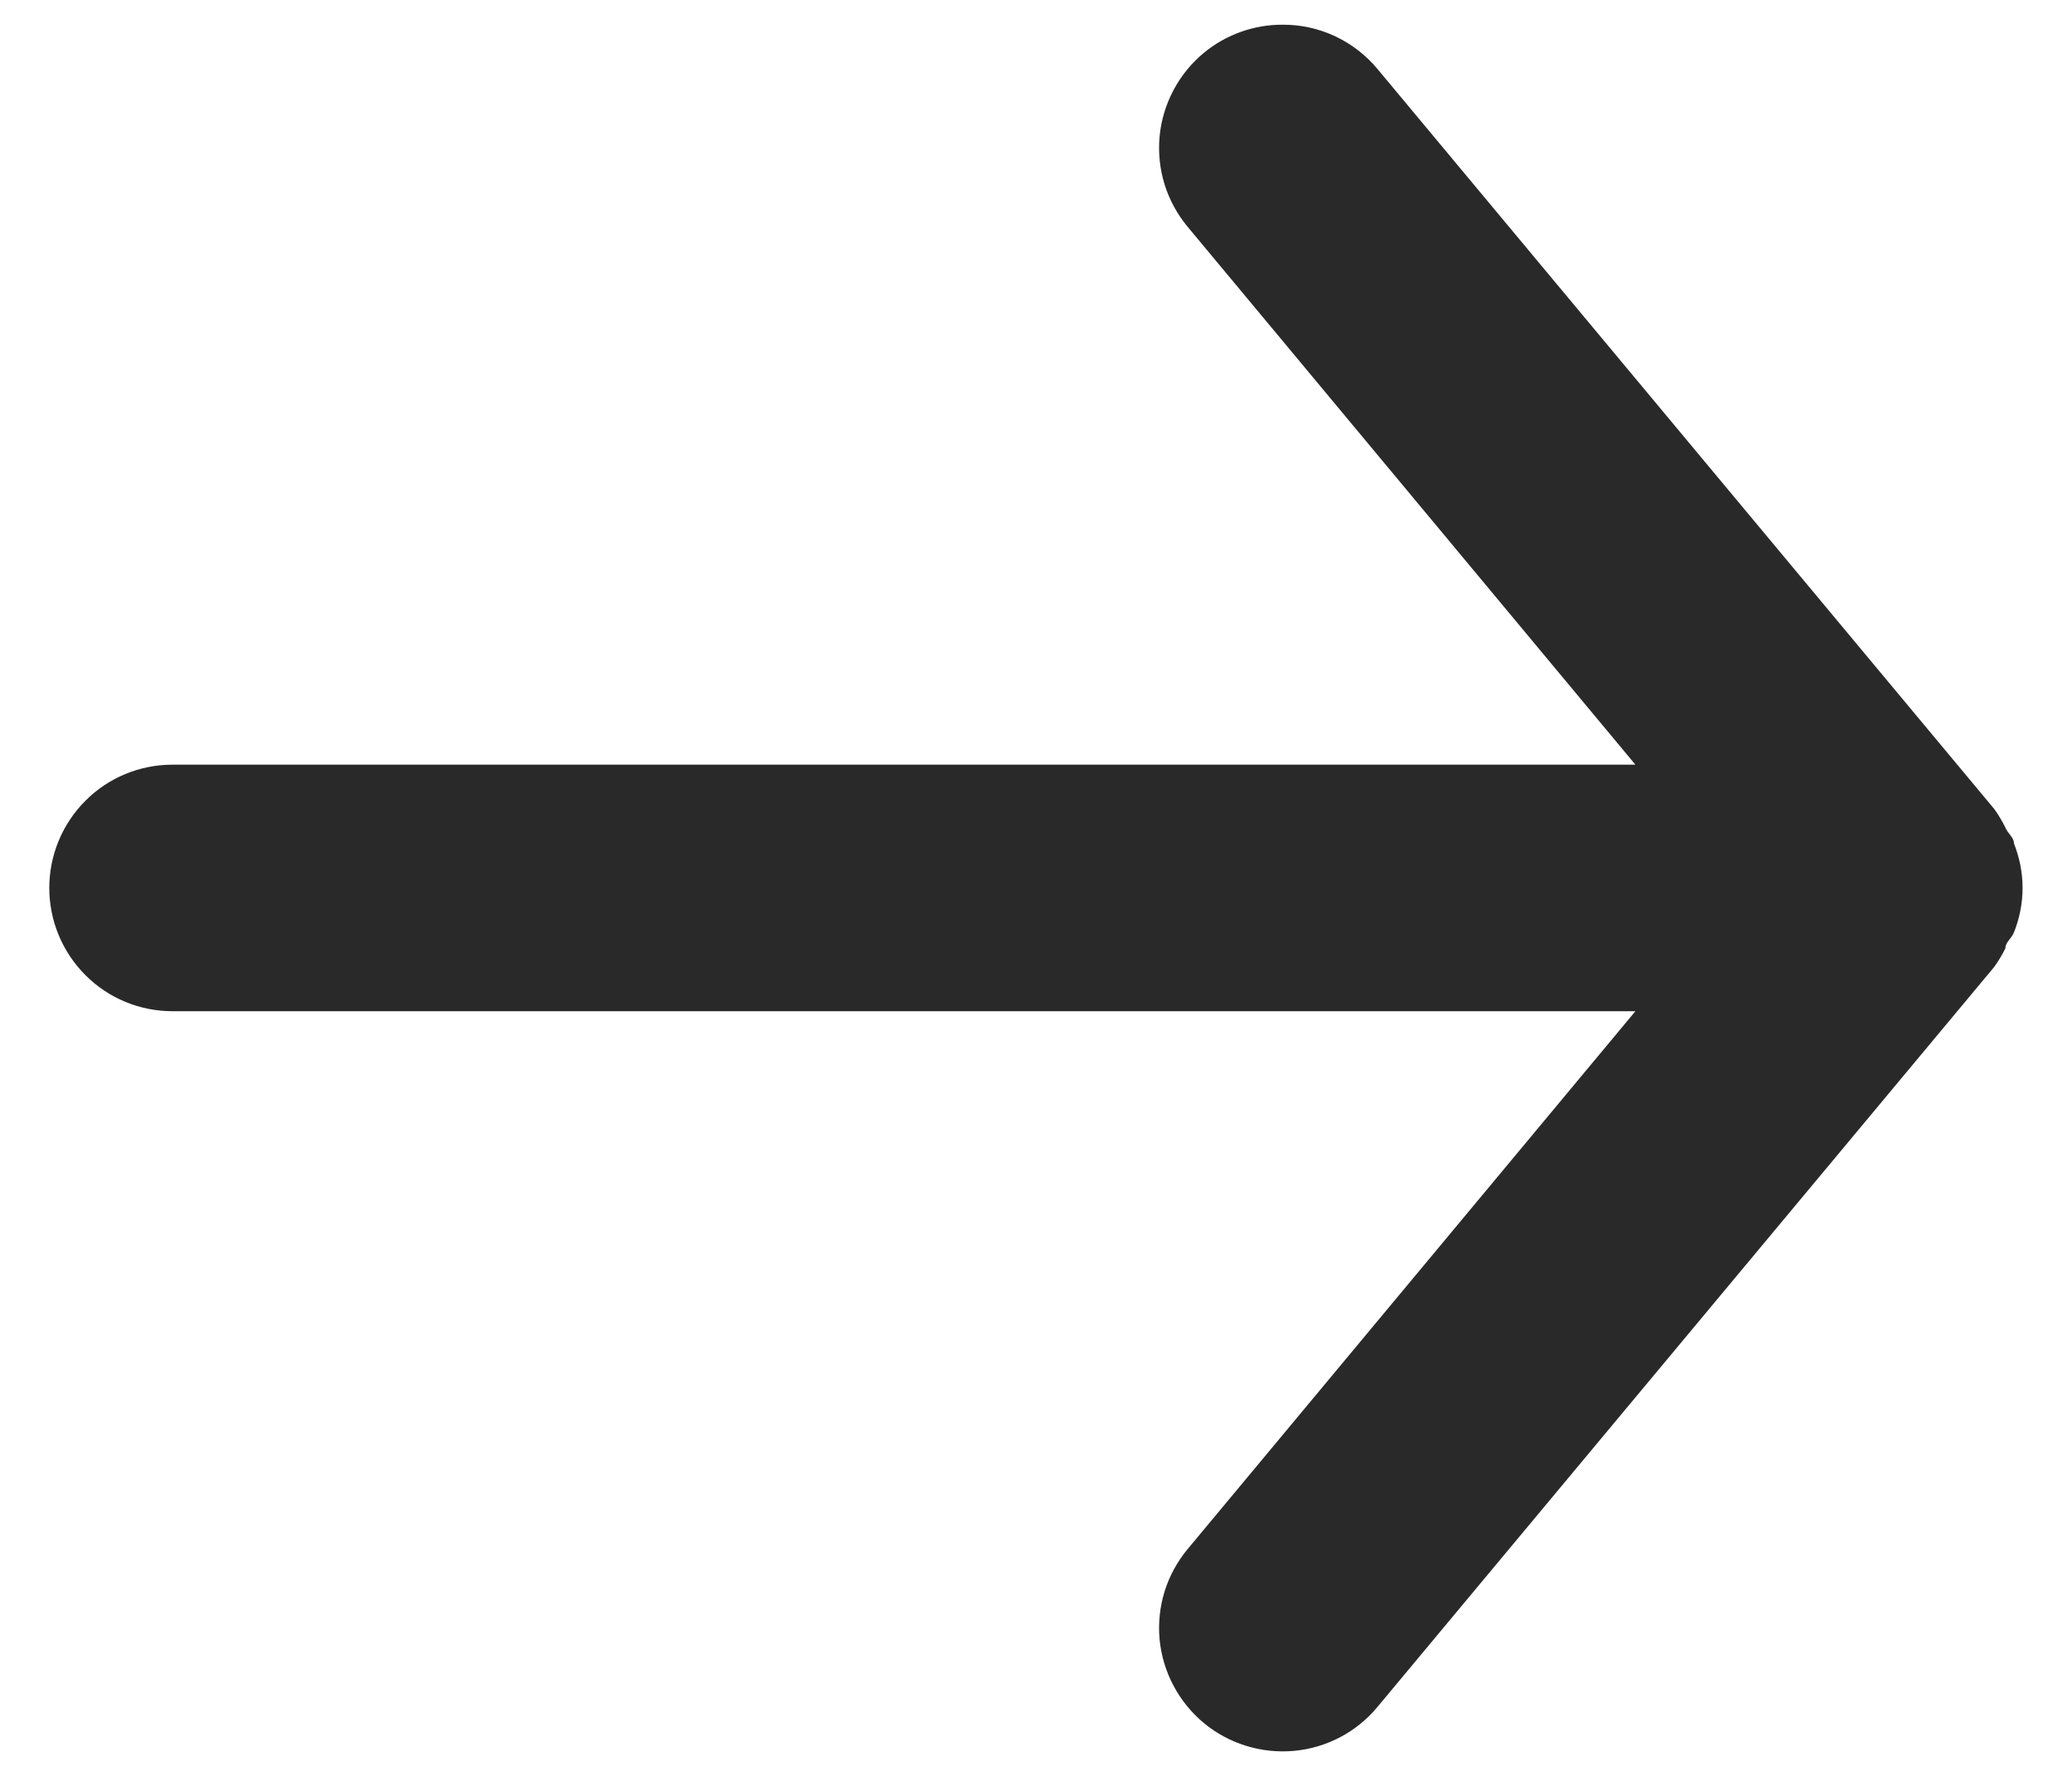 <svg width="14" height="12" viewBox="0 0 14 12" fill="none" xmlns="http://www.w3.org/2000/svg">
<path d="M1.166 6.833H11.05L8.025 10.467C7.955 10.551 7.902 10.648 7.869 10.753C7.837 10.857 7.825 10.967 7.835 11.077C7.856 11.297 7.963 11.5 8.133 11.642C8.303 11.783 8.523 11.851 8.743 11.831C8.963 11.811 9.167 11.704 9.308 11.533L13.475 6.533C13.503 6.494 13.528 6.452 13.55 6.408C13.55 6.367 13.591 6.342 13.608 6.3C13.646 6.204 13.666 6.103 13.666 6C13.666 5.897 13.646 5.796 13.608 5.7C13.608 5.658 13.566 5.633 13.55 5.592C13.528 5.548 13.503 5.506 13.475 5.467L9.308 0.467C9.23 0.373 9.132 0.297 9.021 0.245C8.91 0.193 8.789 0.166 8.666 0.167C8.472 0.166 8.283 0.234 8.133 0.358C8.049 0.428 7.979 0.514 7.928 0.611C7.877 0.708 7.845 0.814 7.835 0.923C7.825 1.033 7.837 1.143 7.869 1.247C7.902 1.352 7.955 1.449 8.025 1.533L11.05 5.167H1.166C0.945 5.167 0.733 5.254 0.577 5.411C0.421 5.567 0.333 5.779 0.333 6C0.333 6.221 0.421 6.433 0.577 6.589C0.733 6.746 0.945 6.833 1.166 6.833Z" fill="#292929"/>
</svg>
